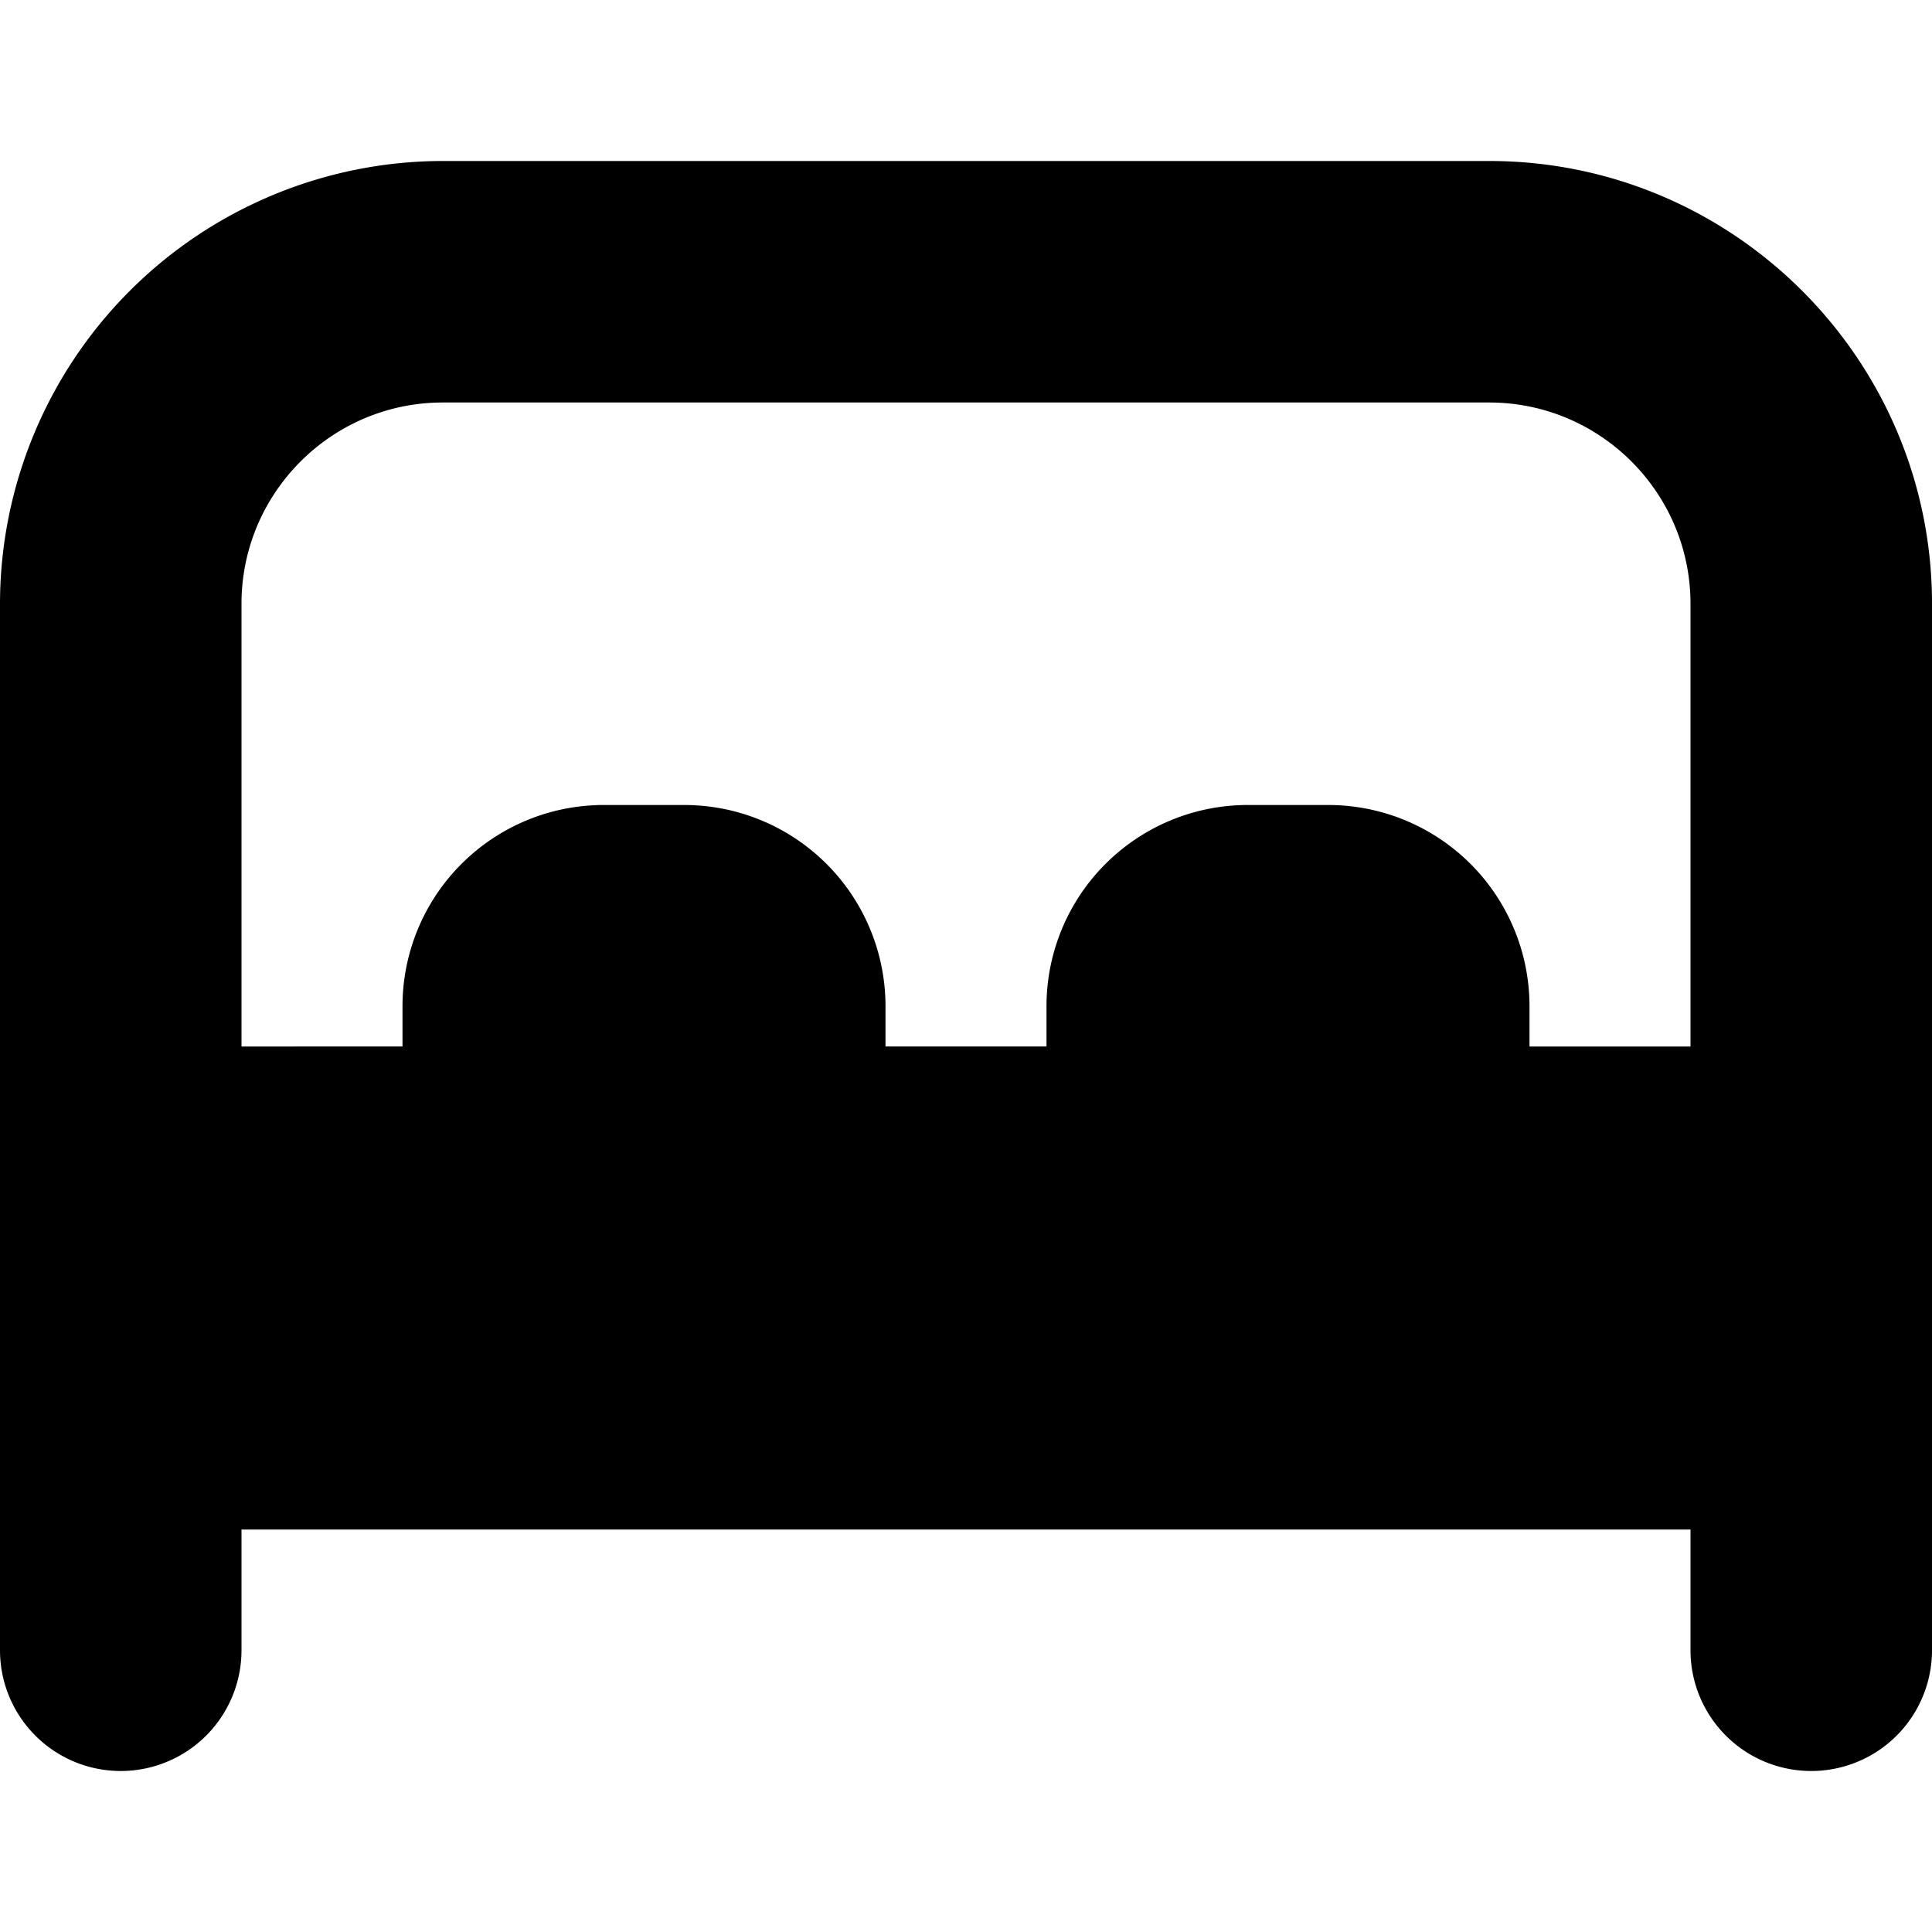 <svg xmlns="http://www.w3.org/2000/svg" data-name="Layer 1" viewBox="0 0 24 24" width="512" height="512"><path d="M18.5 2h-13A5.506 5.506 0 000 7.5v13a1.5 1.5 0 103 0V19h18v1.5a1.5 1.5 0 003 0v-13C24 4.467 21.532 2 18.5 2zm.5 11v-.5a2.5 2.5 0 00-2.5-2.5h-1a2.5 2.5 0 00-2.5 2.5v.5h-2v-.5A2.5 2.5 0 008.5 10h-1A2.5 2.5 0 005 12.5v.5H3V7.5C3 6.122 4.122 5 5.5 5h13C19.879 5 21 6.122 21 7.5V13h-2z"/></svg>